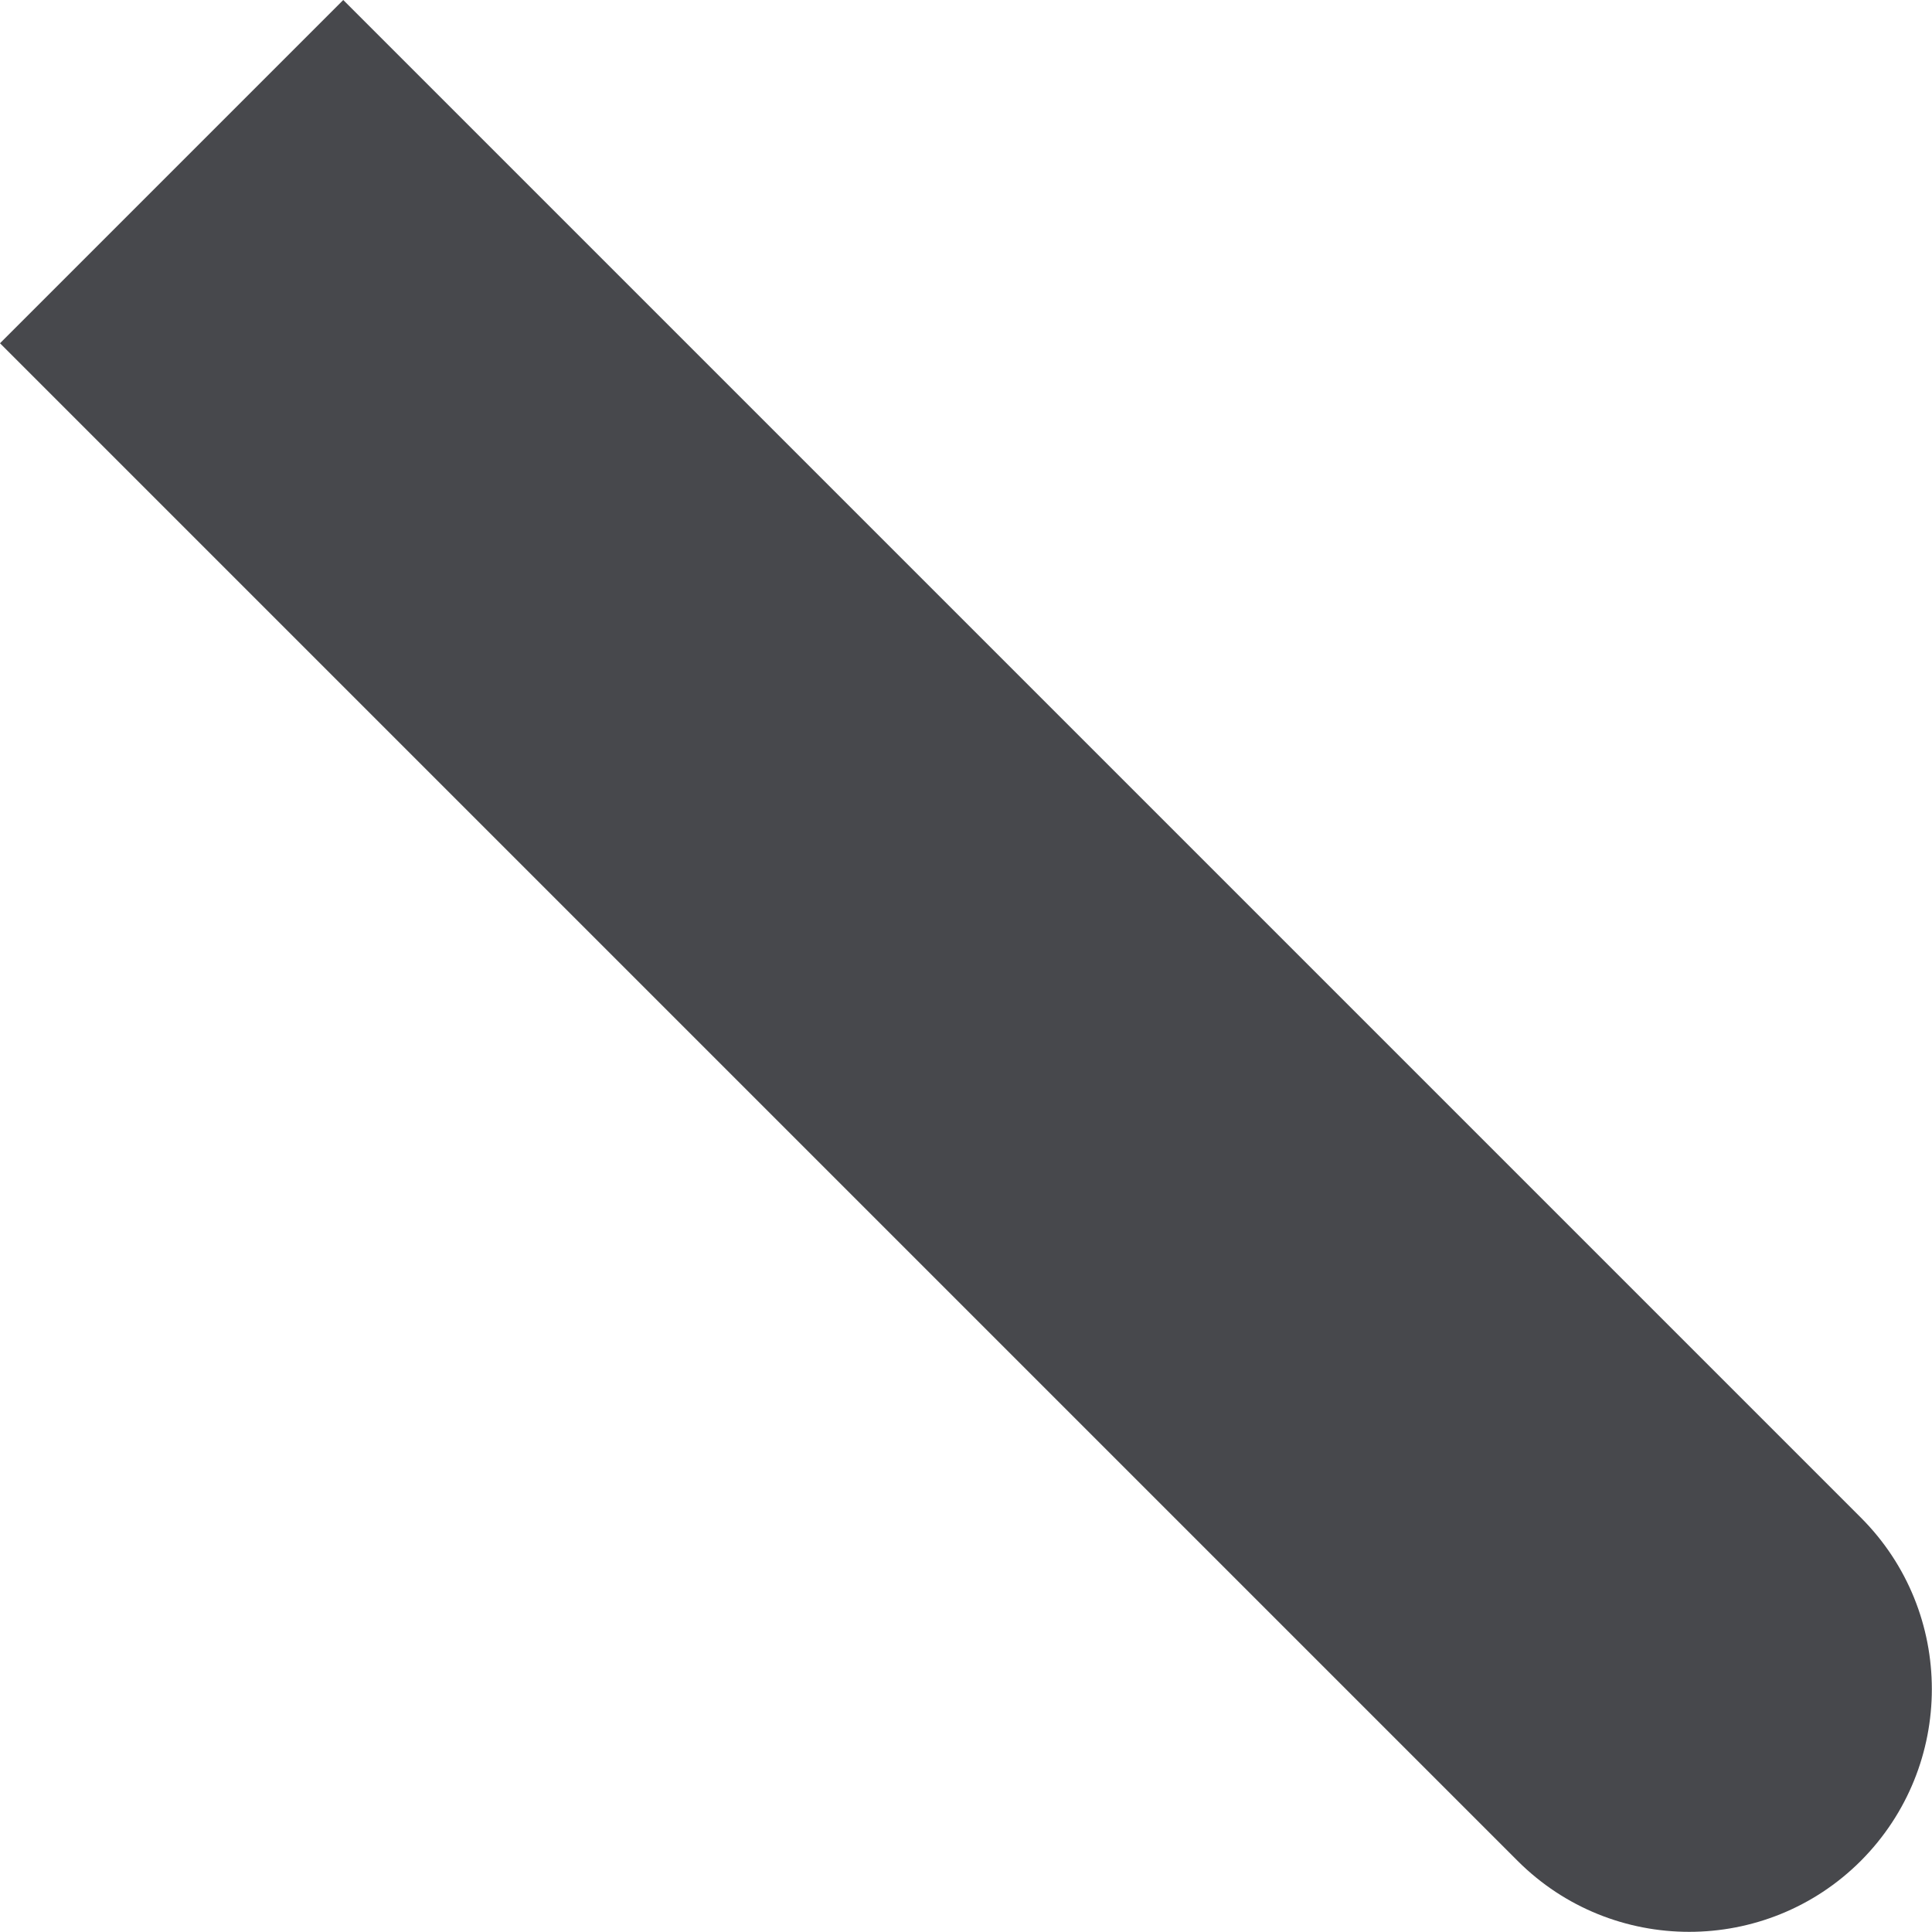 <svg width="6" height="6" viewBox="0 0 6 6" fill="none" xmlns="http://www.w3.org/2000/svg">
<path fill-rule="evenodd" clip-rule="evenodd" d="M1.066 0L5.779 4.713C6.073 5.007 6.073 5.484 5.779 5.779C5.485 6.073 5.007 6.073 4.713 5.779L0 1.066L1.066 0Z" fill="#47484C"/>
</svg>
